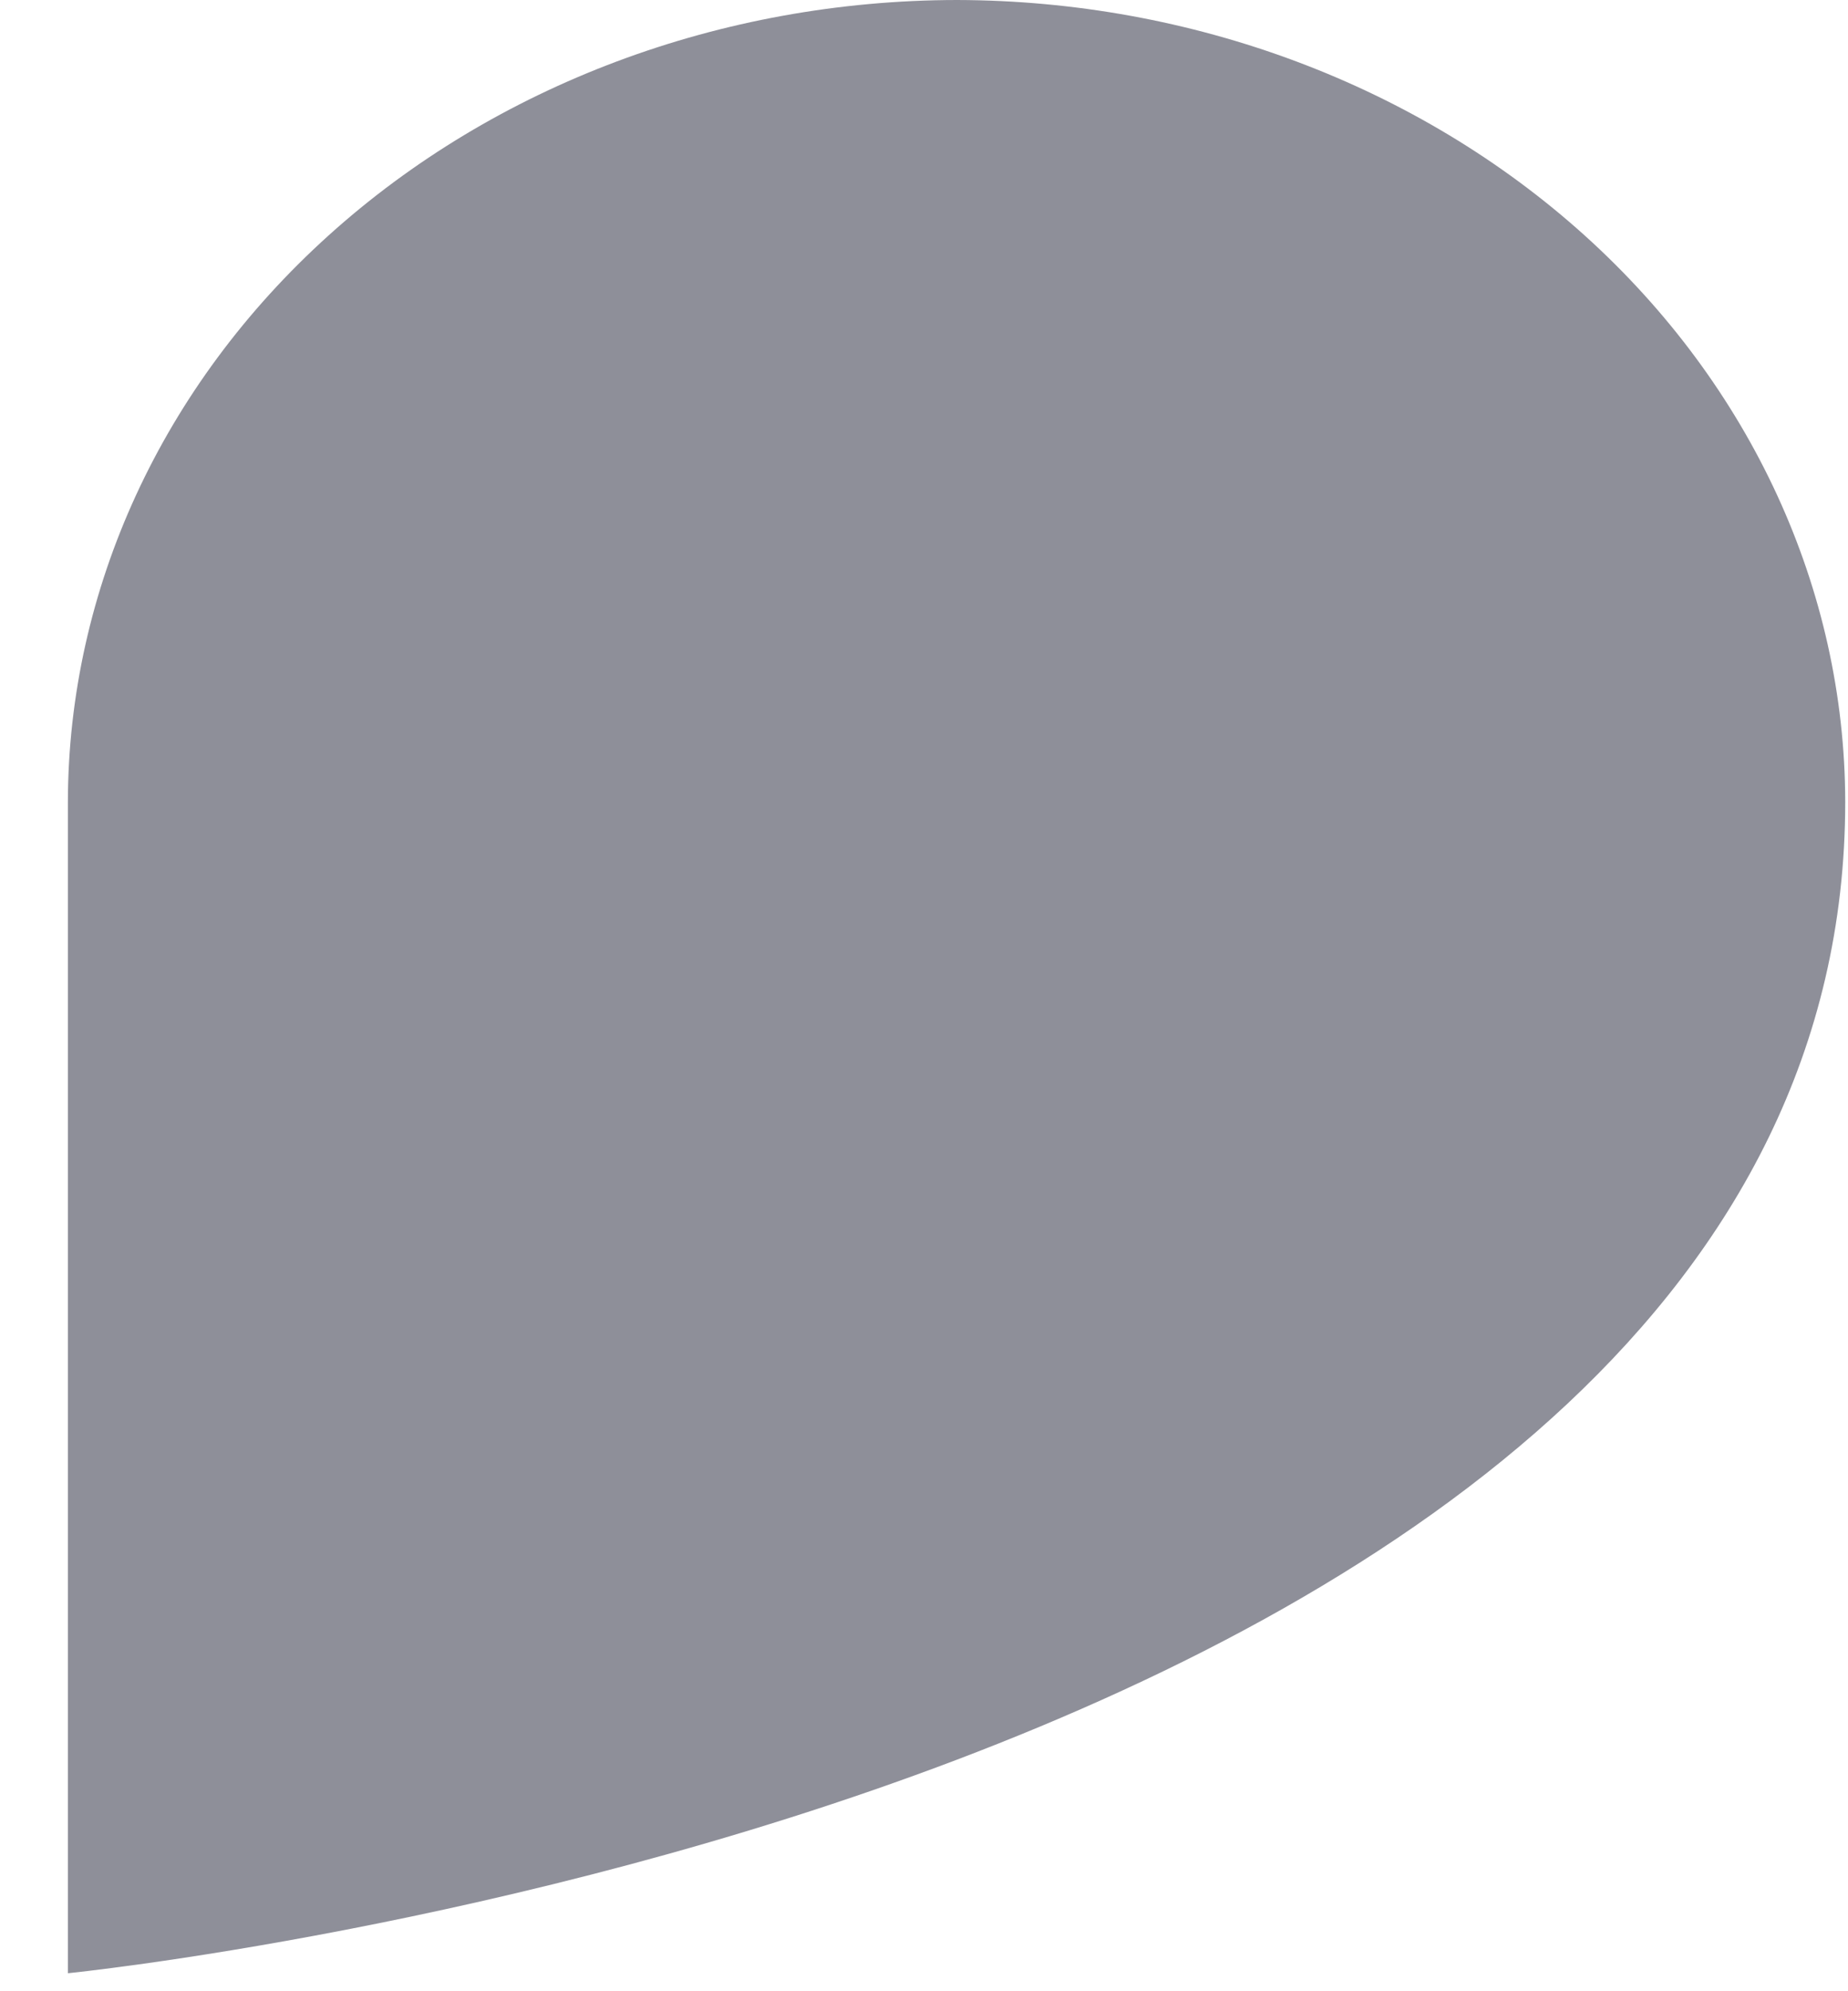 <svg xmlns="http://www.w3.org/2000/svg" width="26" height="28" viewBox="0 0 26 28" fill="none">
  <path d="M25.961 11.273C25.955 8.286 24.636 5.422 22.293 3.309C19.95 1.197 16.774 0.007 13.461 0V0C10.147 0.005 6.97 1.195 4.626 3.308C2.282 5.42 0.962 8.285 0.955 11.273V27.747C0.955 27.747 25.959 25.236 25.961 11.275V11.273Z" fill="#8E8F99"/>
</svg>